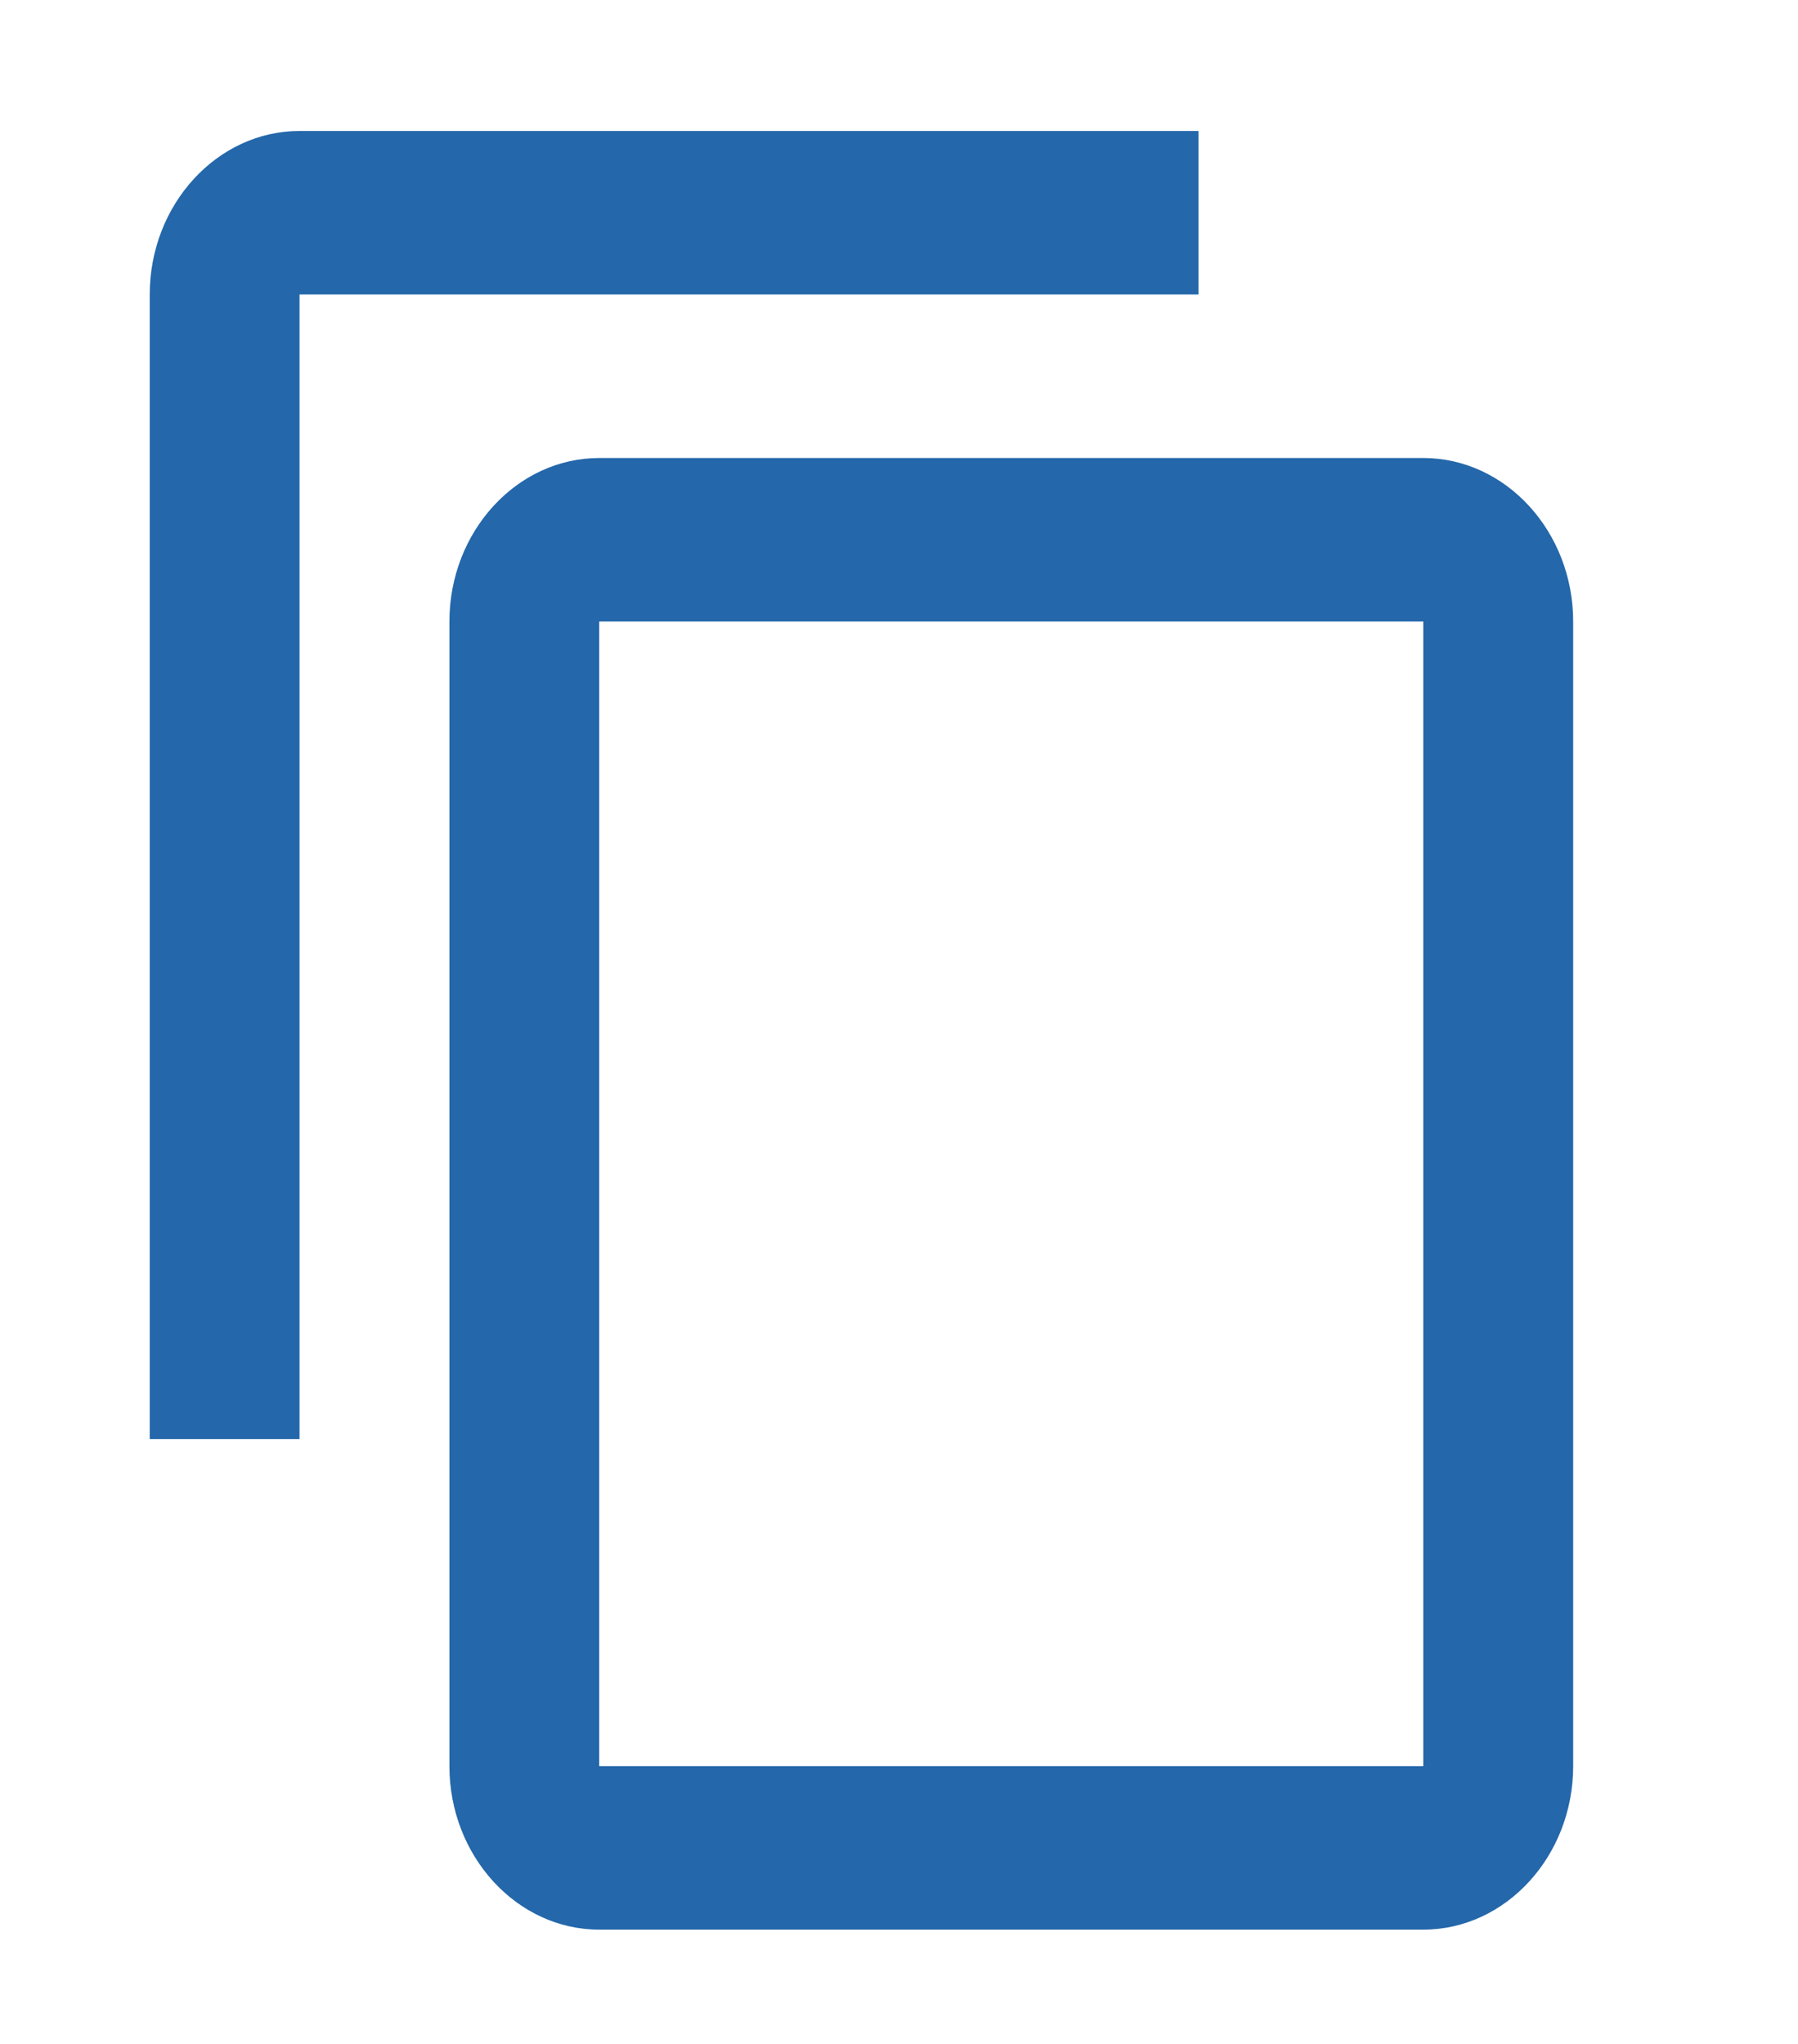 <svg width="22" height="25" viewBox="0 0 22 25" fill="none" xmlns="http://www.w3.org/2000/svg">
<path d="M14.665 1.602H3.665C2.657 1.602 1.832 2.502 1.832 3.602V17.602H3.665V3.602H14.665V1.602ZM17.415 5.602H7.332C6.324 5.602 5.499 6.502 5.499 7.602V21.602C5.499 22.702 6.324 23.602 7.332 23.602H17.415C18.424 23.602 19.249 22.702 19.249 21.602V7.602C19.249 6.502 18.424 5.602 17.415 5.602ZM17.415 21.602H7.332V7.602H17.415V21.602Z" fill="#2467AA"/>
</svg>
